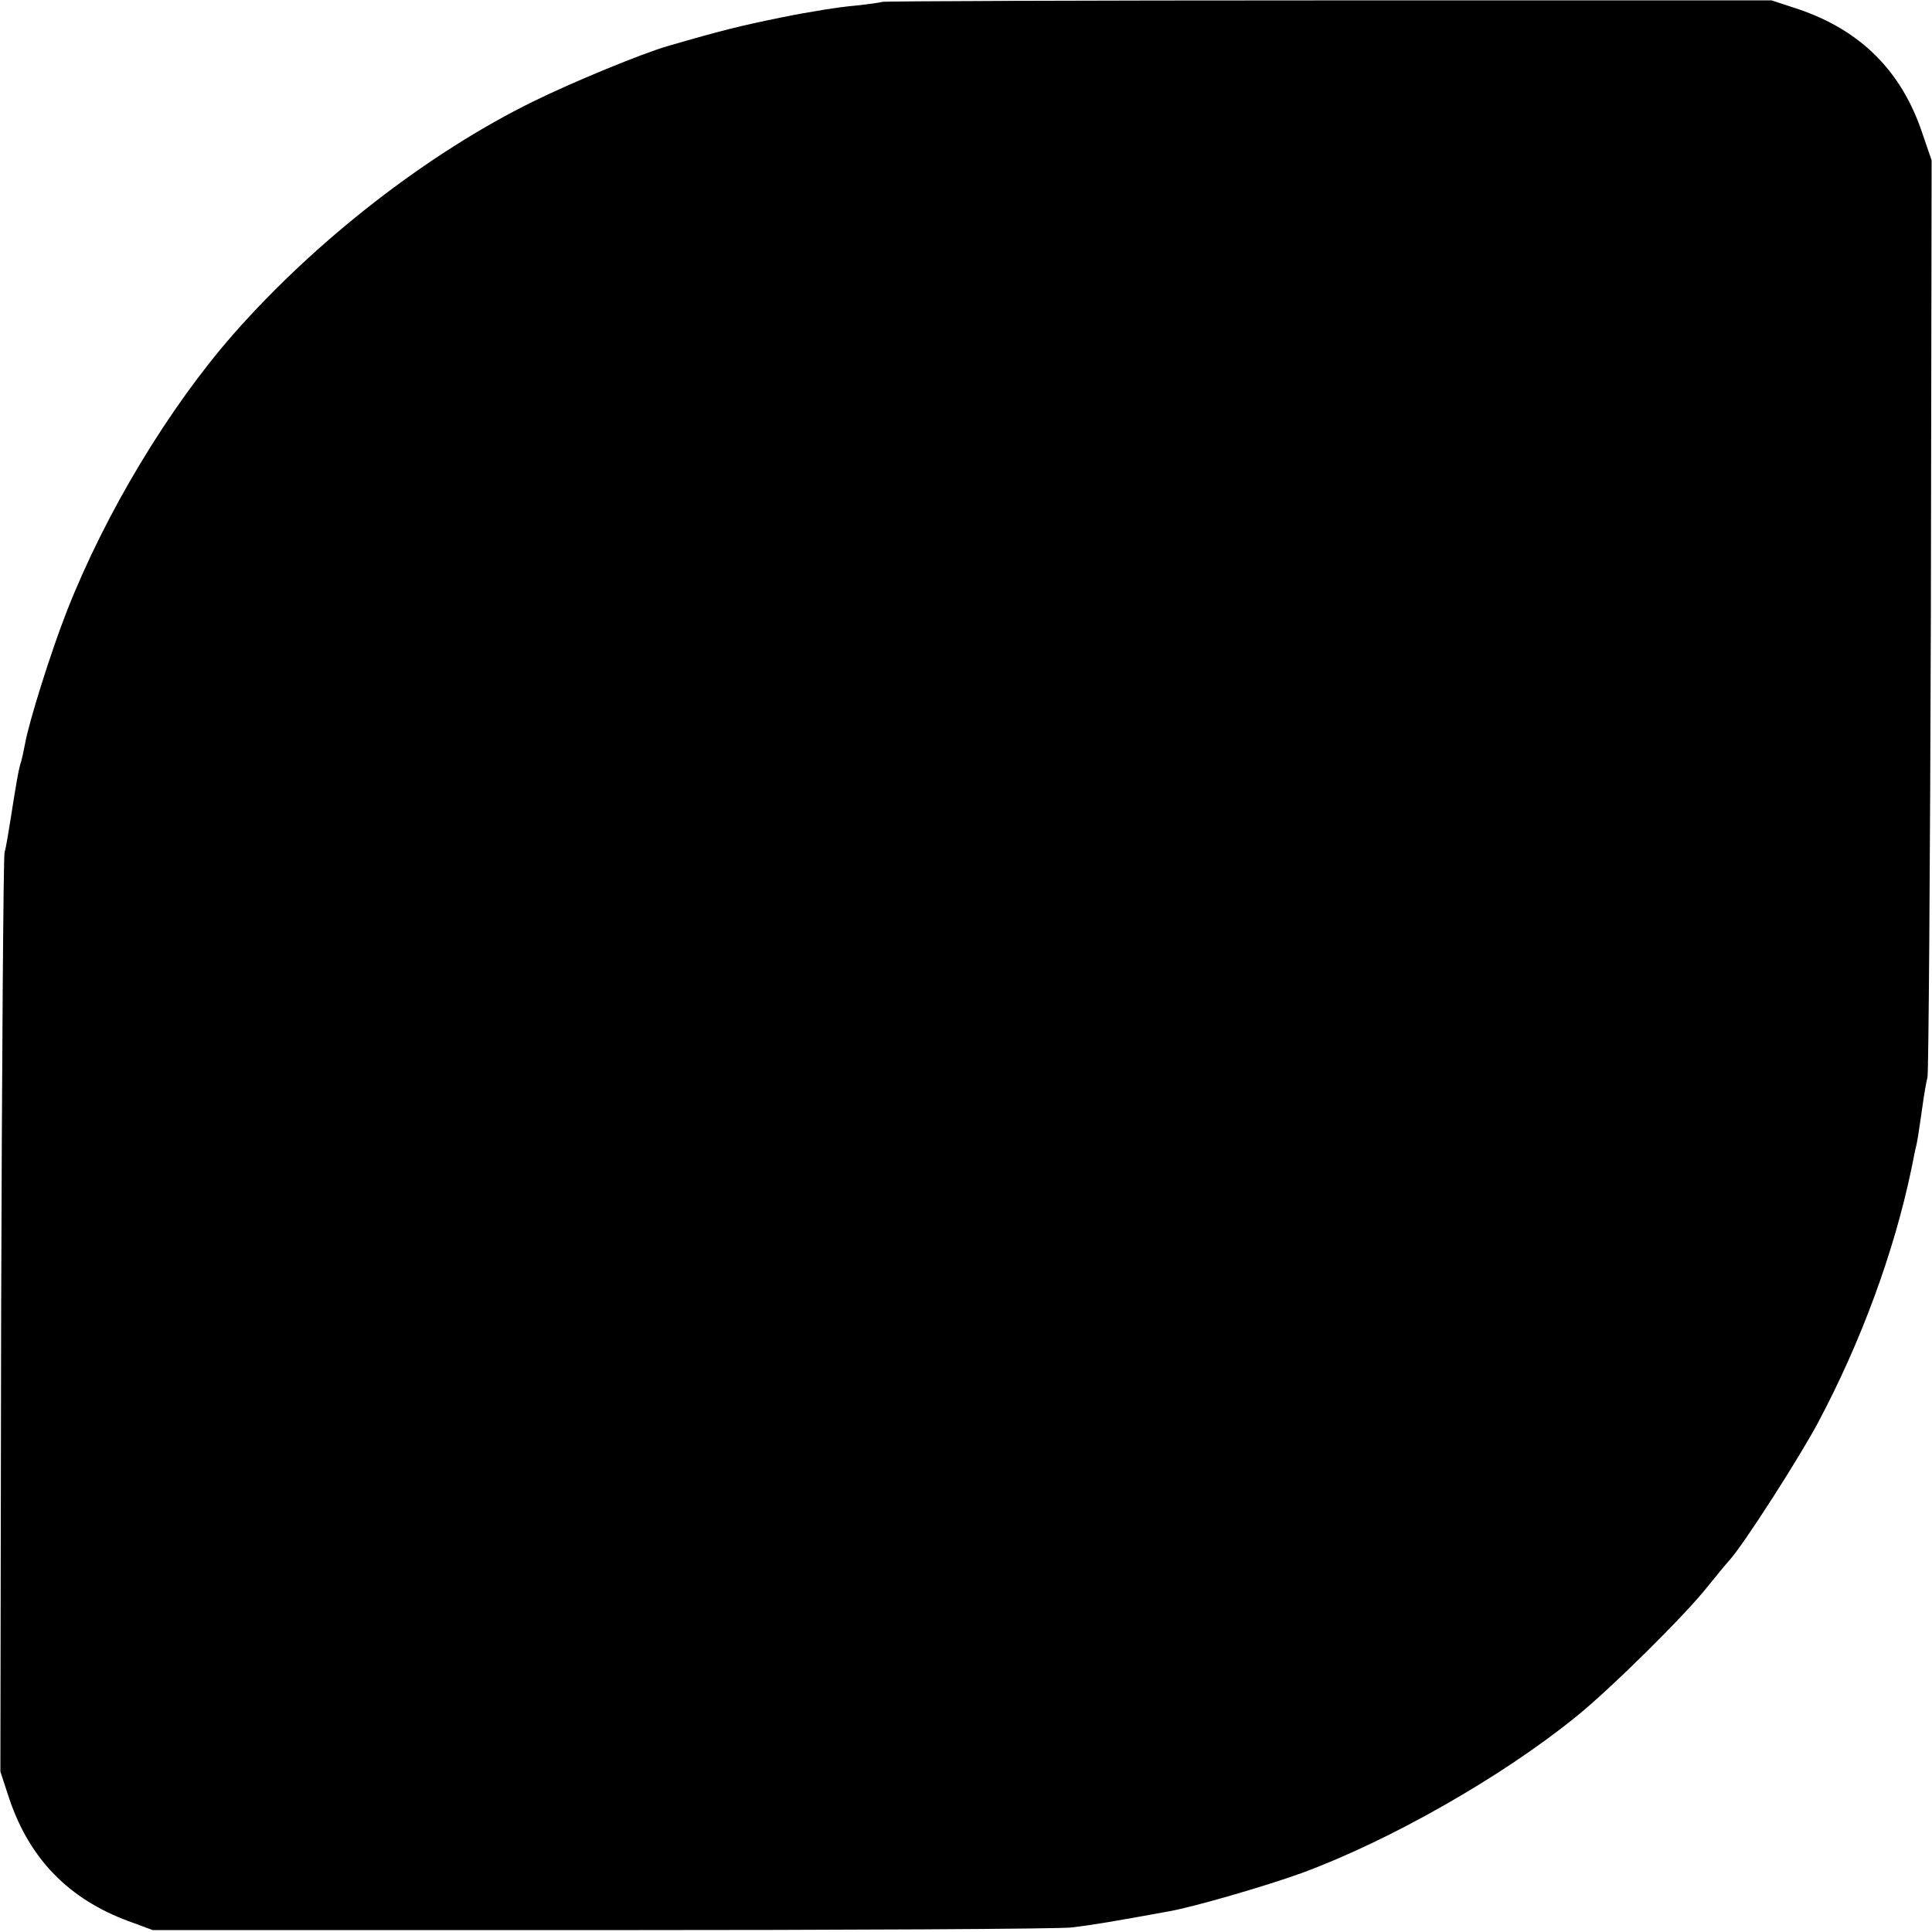 <?xml version="1.0" standalone="no"?>
<!DOCTYPE svg PUBLIC "-//W3C//DTD SVG 20010904//EN"
 "http://www.w3.org/TR/2001/REC-SVG-20010904/DTD/svg10.dtd">
<svg version="1.0" xmlns="http://www.w3.org/2000/svg"
 width="512pt" height="512pt" viewBox="0 0 512 512"
 preserveAspectRatio="xMidYMid meet">
<g transform="translate(0,512) scale(0.1,-0.1)"
fill="#000000" stroke="none">
<path d="M2338 5115 c-1 -1 -34 -6 -72 -10 -39 -3 -126 -17 -194 -31 -109 -22
-161 -35 -302 -76 -67 -19 -256 -97 -357 -147 -279 -137 -575 -367 -794 -616
-172 -196 -340 -475 -442 -735 -43 -110 -101 -295 -111 -353 -3 -15 -7 -35
-10 -45 -7 -21 -13 -58 -27 -147 -6 -38 -13 -81 -17 -95 -3 -14 -7 -567 -9
-1230 l-2 -1205 24 -73 c54 -159 158 -265 315 -323 l65 -24 1185 0 c652 0
1214 3 1250 7 57 7 106 15 259 43 67 12 256 67 350 101 234 86 531 255 727
414 91 73 291 271 349 345 22 27 48 59 58 70 36 39 185 271 235 365 114 214
202 453 248 675 2 11 6 31 9 45 7 27 8 38 20 120 4 30 10 64 13 75 3 11 7 562
9 1225 l2 1205 -25 73 c-55 164 -163 271 -326 327 l-73 24 -1177 0 c-647 0
-1178 -2 -1180 -4z"/>
</g>
</svg>
